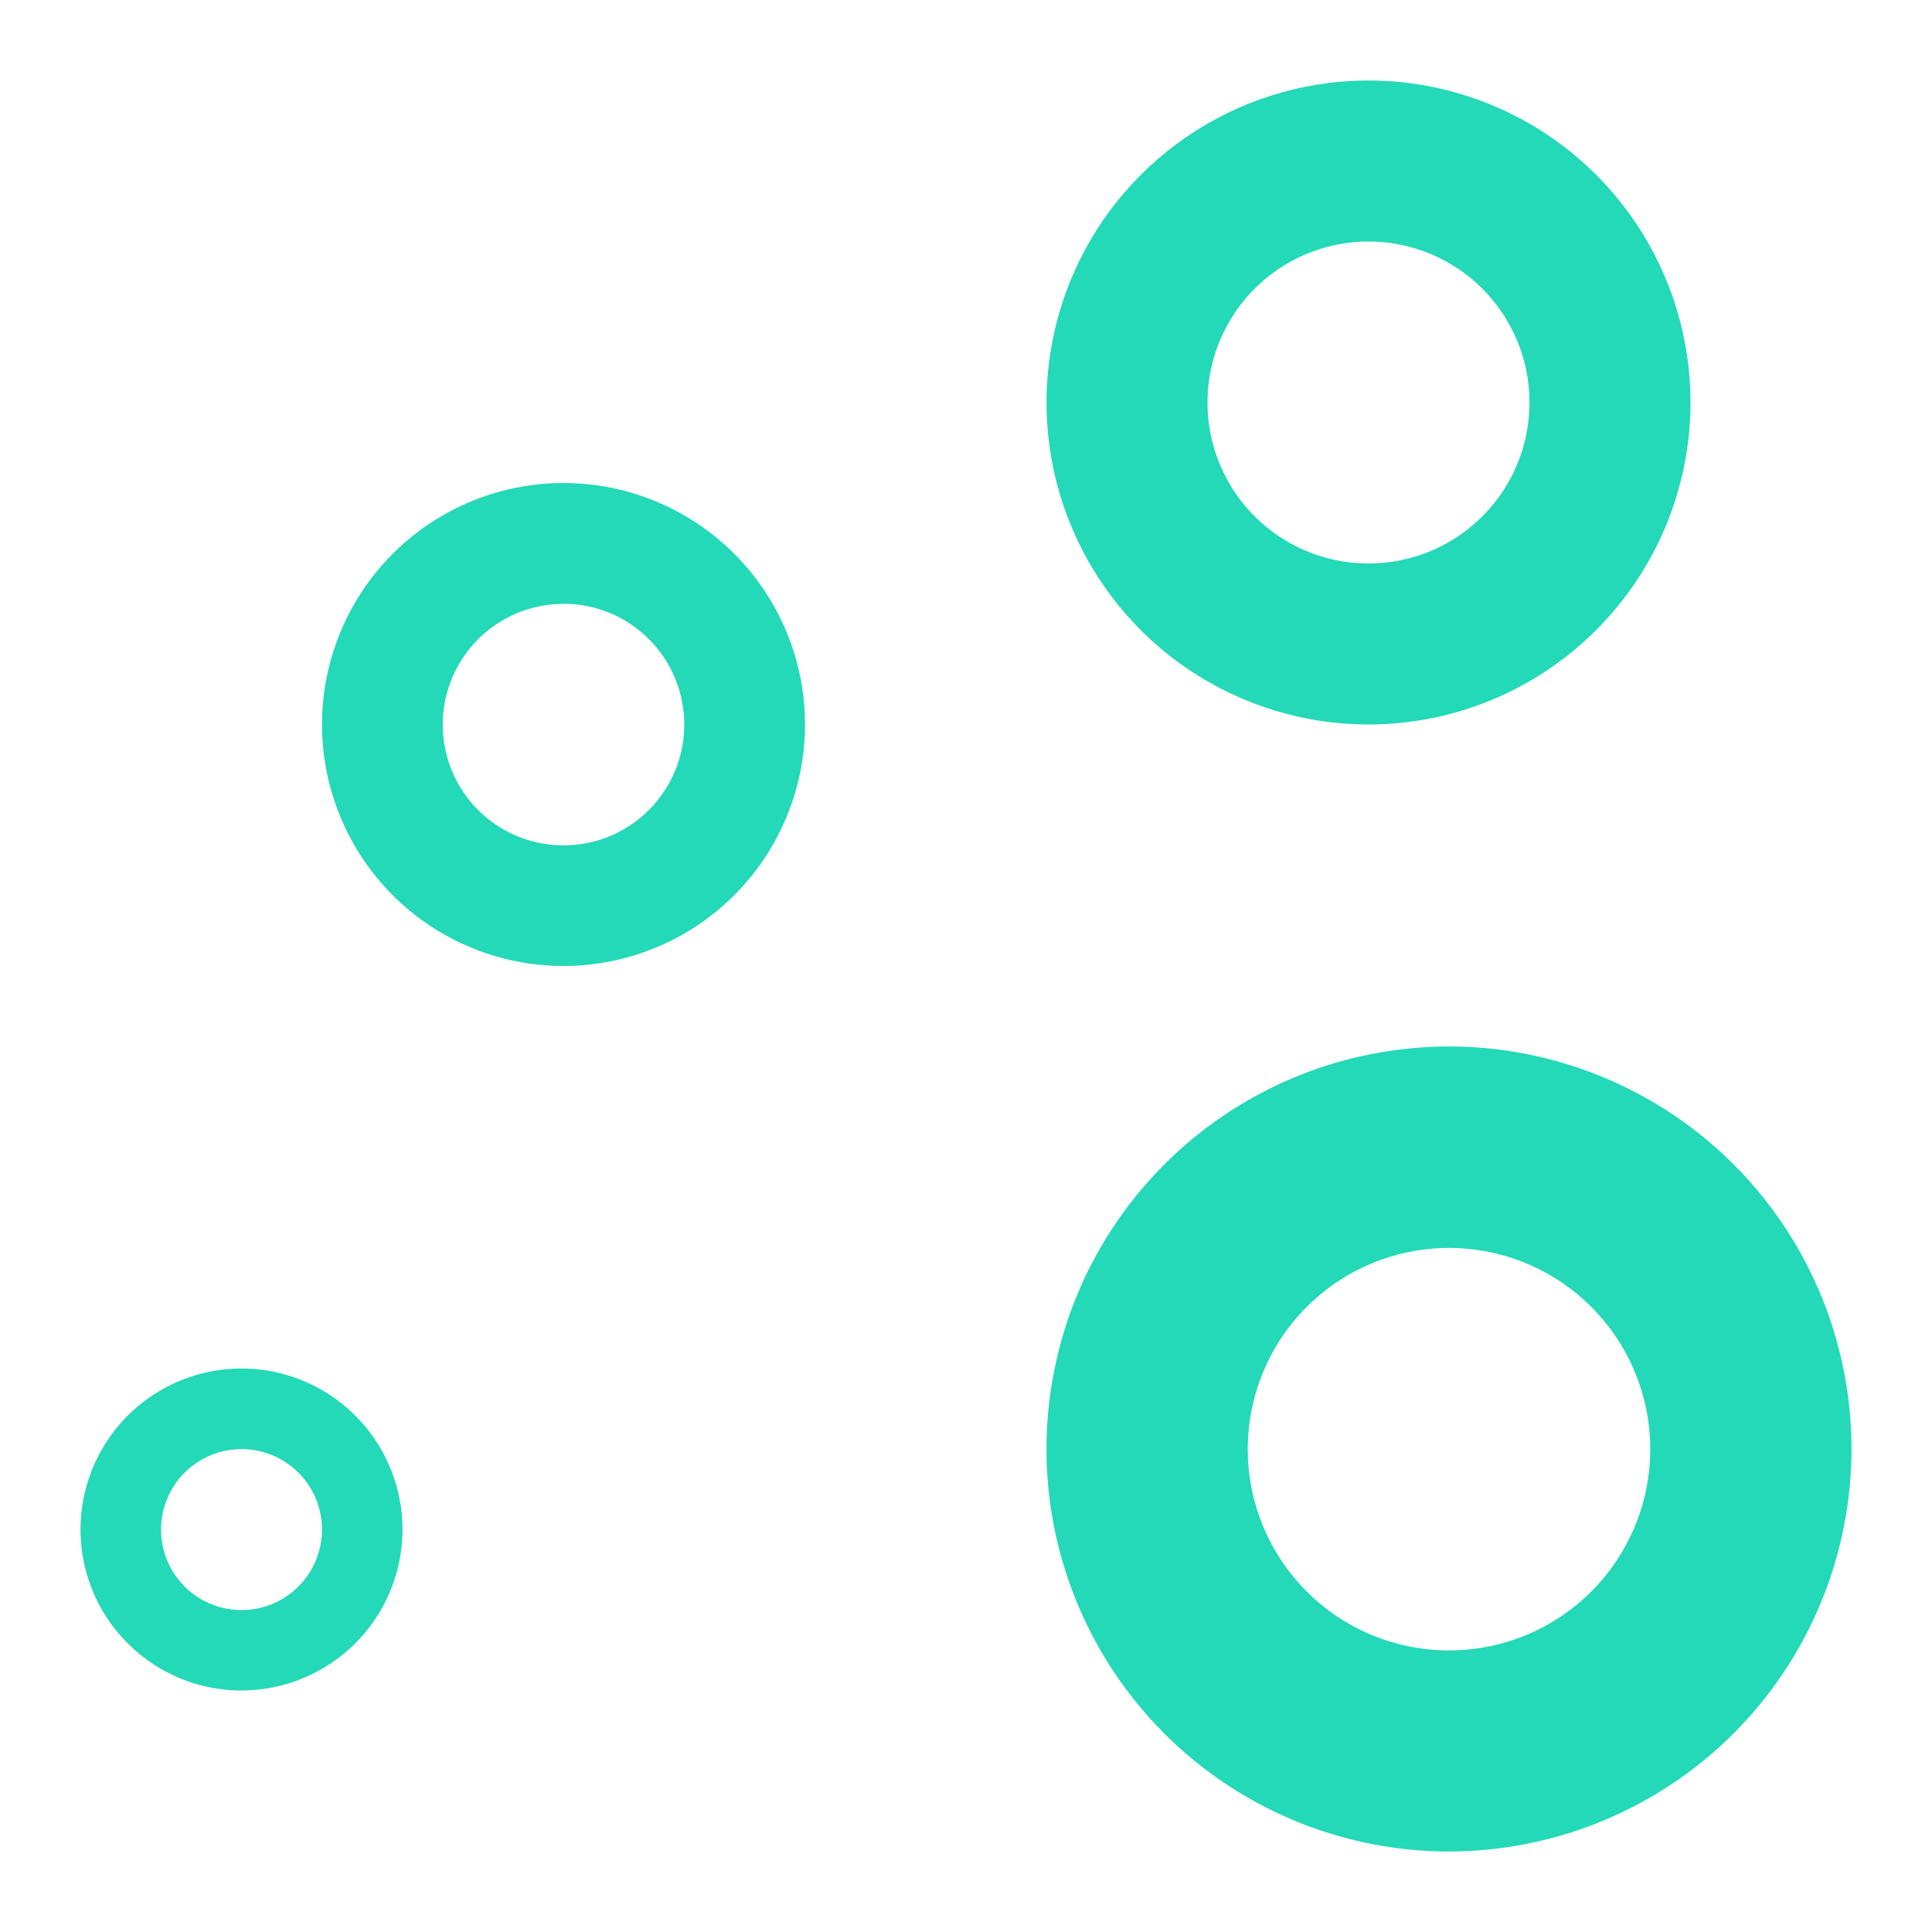 <svg width="64" height="64" viewBox="0 0 64 64" fill="none" xmlns="http://www.w3.org/2000/svg">
<g id="acne">
<path id="Vector" d="M18.667 32C17.084 32 15.538 31.531 14.222 30.652C12.906 29.773 11.881 28.523 11.276 27.061C10.67 25.6 10.512 23.991 10.82 22.439C11.129 20.887 11.891 19.462 13.01 18.343C14.129 17.224 15.554 16.462 17.106 16.154C18.658 15.845 20.266 16.003 21.728 16.609C23.19 17.215 24.439 18.24 25.318 19.555C26.198 20.871 26.667 22.418 26.667 24C26.665 26.121 25.822 28.155 24.322 29.655C22.822 31.155 20.788 31.998 18.667 32ZM18.667 20.004C17.875 20.004 17.102 20.239 16.444 20.678C15.787 21.118 15.274 21.742 14.971 22.473C14.668 23.204 14.589 24.008 14.743 24.784C14.898 25.56 15.279 26.273 15.838 26.832C16.398 27.392 17.11 27.773 17.886 27.927C18.662 28.081 19.466 28.002 20.197 27.7C20.928 27.397 21.553 26.884 21.992 26.226C22.432 25.569 22.667 24.795 22.667 24.004C22.667 23.478 22.564 22.958 22.363 22.472C22.163 21.986 21.868 21.545 21.497 21.173C21.125 20.801 20.684 20.506 20.198 20.305C19.713 20.104 19.192 20 18.667 20V20.004Z" fill="#23D9B7"/>
<path id="Vector_2" d="M48 61.333C45.363 61.333 42.785 60.551 40.592 59.086C38.4 57.621 36.691 55.539 35.682 53.102C34.672 50.666 34.408 47.985 34.923 45.399C35.437 42.812 36.707 40.437 38.572 38.572C40.437 36.707 42.812 35.437 45.399 34.923C47.985 34.408 50.666 34.672 53.102 35.682C55.539 36.691 57.621 38.4 59.086 40.592C60.551 42.785 61.333 45.363 61.333 48C61.33 51.535 59.924 54.925 57.425 57.425C54.925 59.924 51.535 61.33 48 61.333ZM48 41.34C46.681 41.34 45.392 41.731 44.296 42.464C43.2 43.196 42.345 44.237 41.841 45.455C41.336 46.674 41.204 48.014 41.461 49.307C41.719 50.6 42.354 51.788 43.286 52.721C44.218 53.653 45.406 54.288 46.699 54.545C47.993 54.802 49.333 54.67 50.551 54.166C51.769 53.661 52.811 52.807 53.543 51.71C54.276 50.614 54.667 49.325 54.667 48.007C54.667 46.239 53.964 44.543 52.714 43.293C51.464 42.042 49.768 41.34 48 41.34Z" fill="#23D9B7"/>
<path id="Vector_3" d="M8 56C6.945 56 5.914 55.687 5.037 55.101C4.16 54.515 3.476 53.682 3.073 52.708C2.669 51.733 2.563 50.661 2.769 49.626C2.975 48.592 3.483 47.641 4.229 46.895C4.975 46.15 5.925 45.642 6.96 45.436C7.994 45.23 9.066 45.336 10.041 45.739C11.015 46.143 11.848 46.827 12.434 47.704C13.021 48.581 13.333 49.612 13.333 50.667C13.332 52.081 12.77 53.437 11.77 54.437C10.77 55.436 9.414 55.999 8 56ZM8 48.003C7.473 48.003 6.957 48.159 6.518 48.452C6.08 48.745 5.738 49.162 5.536 49.649C5.334 50.136 5.282 50.672 5.385 51.19C5.487 51.707 5.741 52.182 6.114 52.555C6.487 52.928 6.962 53.182 7.48 53.285C7.997 53.388 8.533 53.335 9.02 53.133C9.508 52.931 9.924 52.589 10.217 52.151C10.51 51.712 10.667 51.197 10.667 50.669C10.667 49.962 10.386 49.284 9.886 48.784C9.386 48.284 8.707 48.003 8 48.003Z" fill="#23D9B7"/>
<path id="Vector_4" d="M45.333 24C43.224 24 41.161 23.374 39.407 22.202C37.653 21.03 36.286 19.364 35.479 17.415C34.671 15.466 34.46 13.322 34.872 11.252C35.283 9.183 36.299 7.283 37.791 5.791C39.283 4.299 41.183 3.283 43.252 2.872C45.322 2.46 47.466 2.671 49.415 3.479C51.364 4.286 53.03 5.653 54.202 7.407C55.374 9.161 56 11.224 56 13.333C55.998 16.162 54.873 18.873 52.873 20.873C50.873 22.873 48.162 23.998 45.333 24ZM45.333 8C44.279 8 43.247 8.313 42.37 8.899C41.493 9.485 40.81 10.318 40.406 11.292C40.002 12.267 39.897 13.339 40.102 14.374C40.308 15.408 40.816 16.359 41.562 17.105C42.308 17.85 43.258 18.358 44.293 18.564C45.327 18.77 46.4 18.664 47.374 18.261C48.349 17.857 49.182 17.173 49.768 16.296C50.354 15.419 50.667 14.388 50.667 13.333C50.667 11.919 50.105 10.562 49.105 9.562C48.104 8.562 46.748 8 45.333 8Z" fill="#23D9B7"/>
</g>
</svg>
